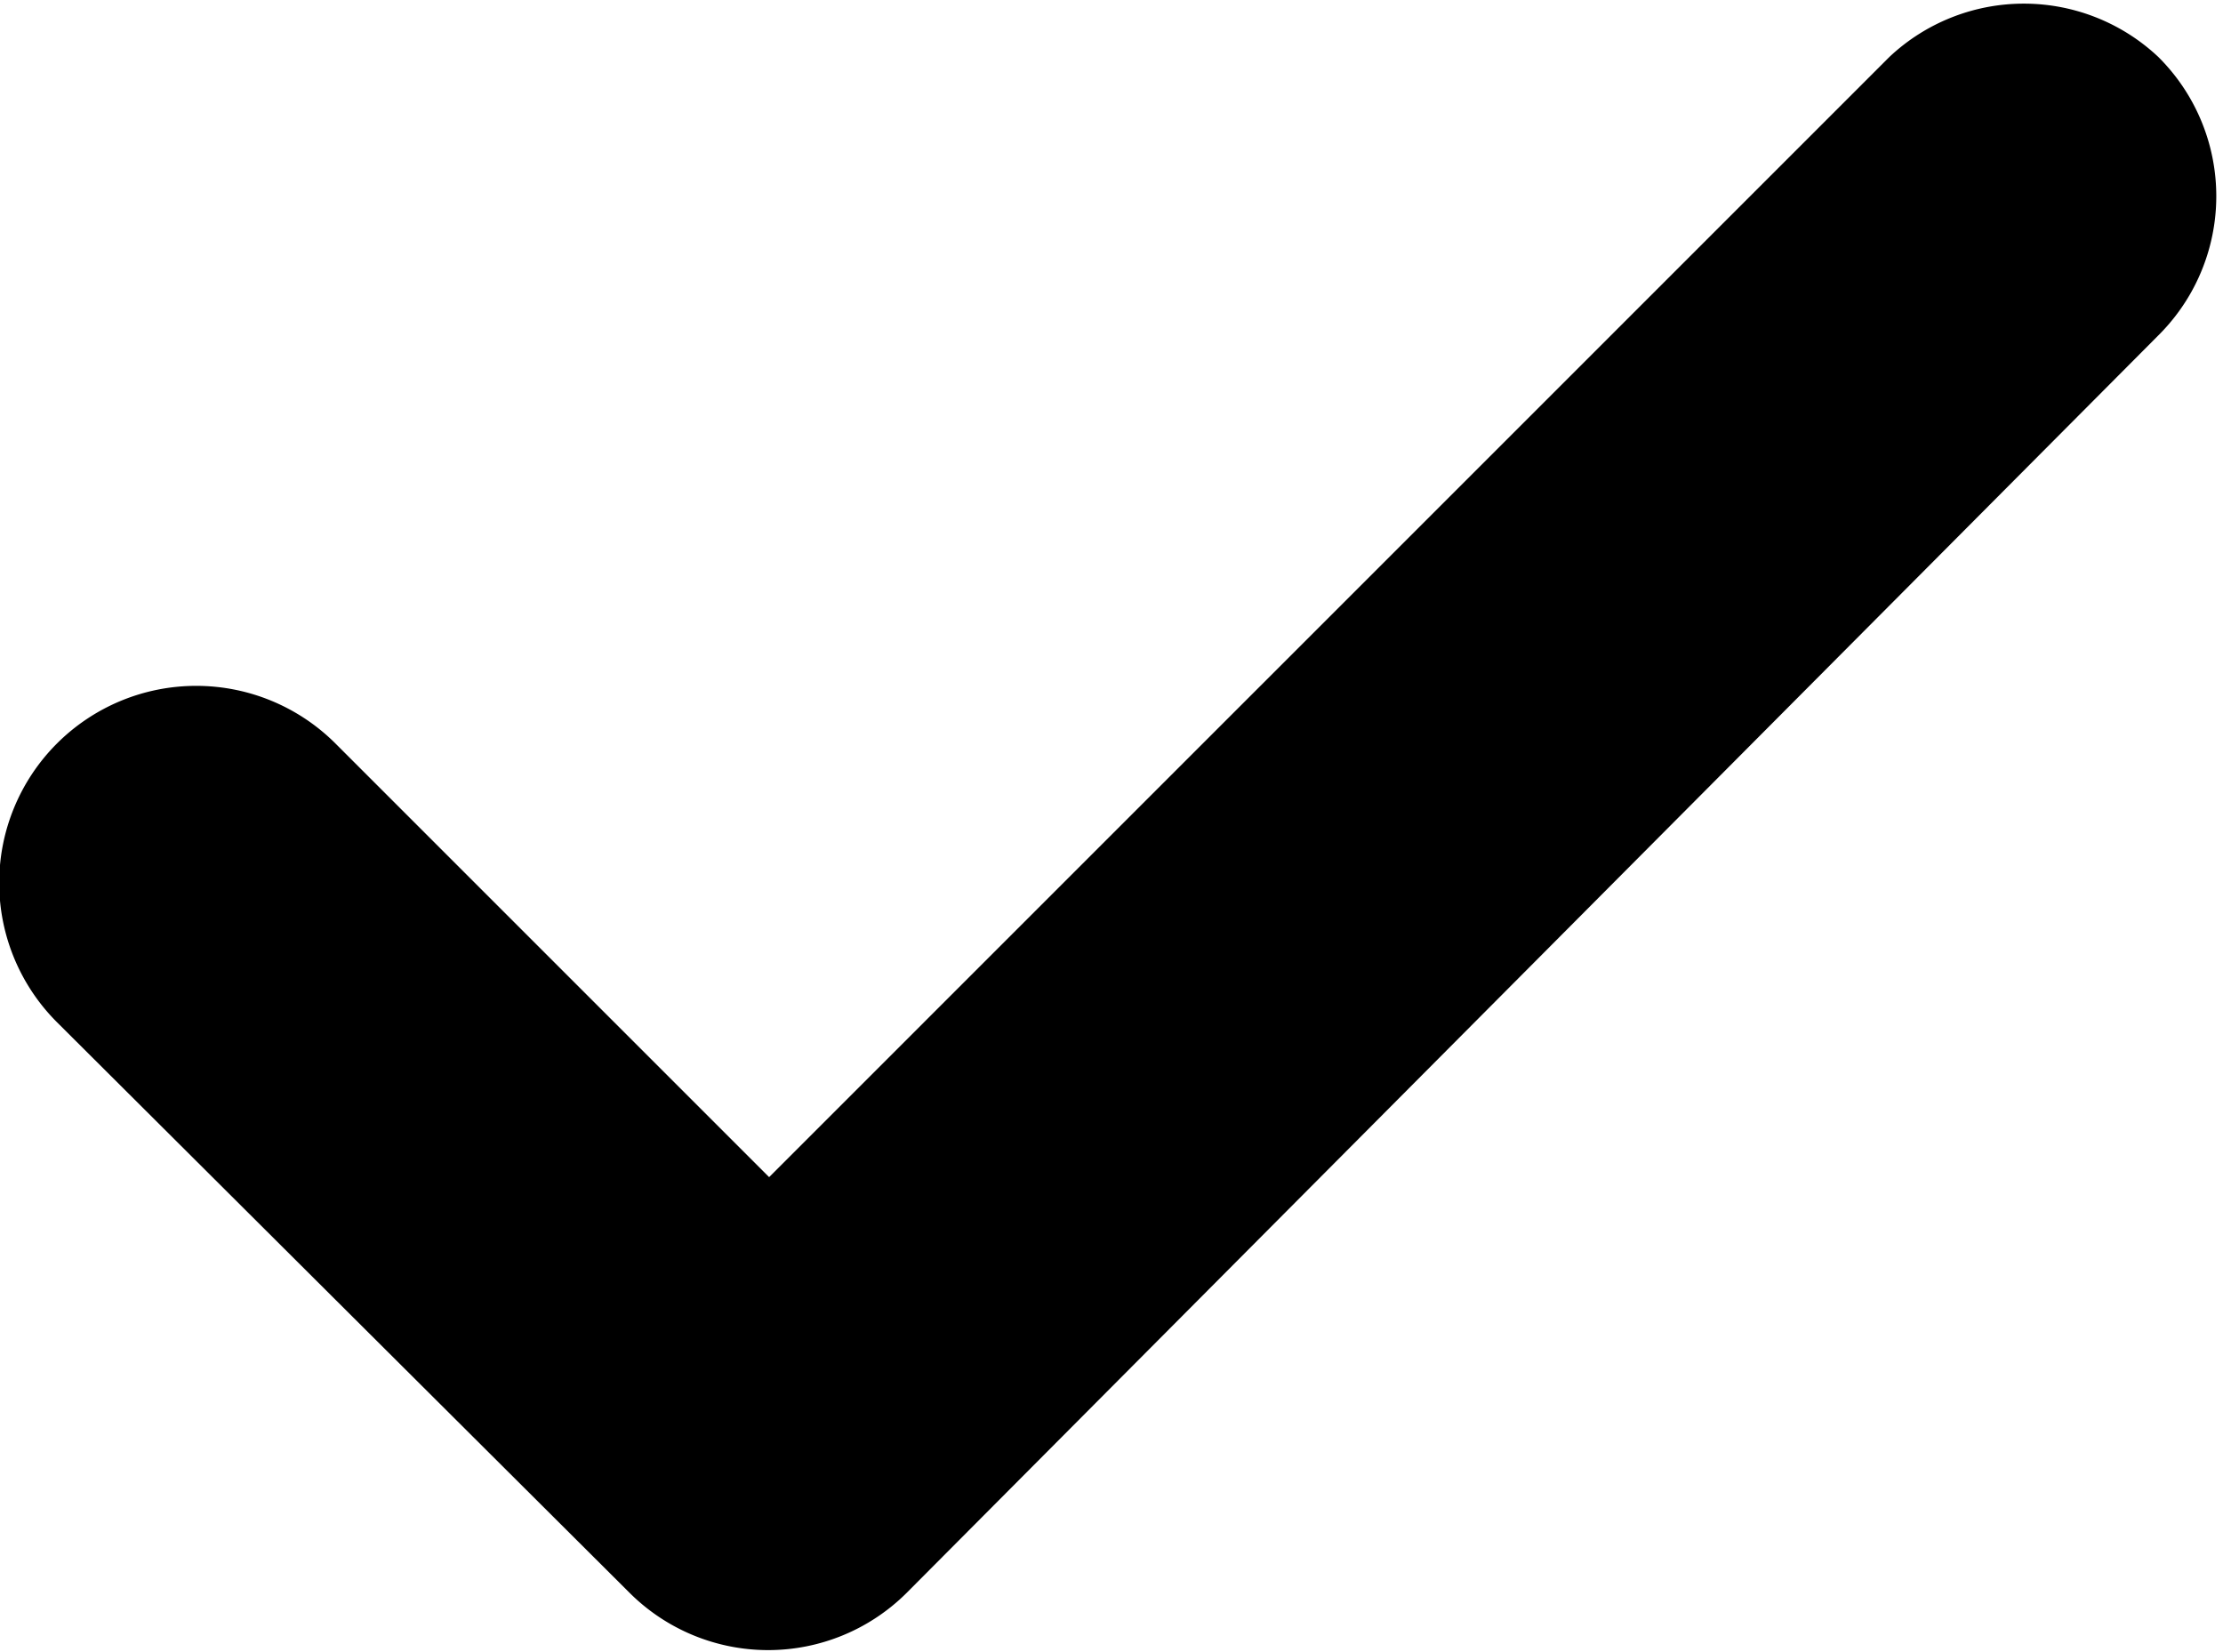 <svg id="Layer_1" data-name="Layer 1" xmlns="http://www.w3.org/2000/svg" viewBox="0 0 11.33 8.42"><defs><style>.cls-1{fill-rule:evenodd;}</style></defs><path class="cls-1" d="M11,.29a1,1,0,0,1,0,1.42L4.62,8.12a1,1,0,0,1-1.41,0L.29,5.21A1,1,0,0,1,1.71,3.79L3.92,6,9.63.29A1,1,0,0,1,11,.29Z"/></svg>